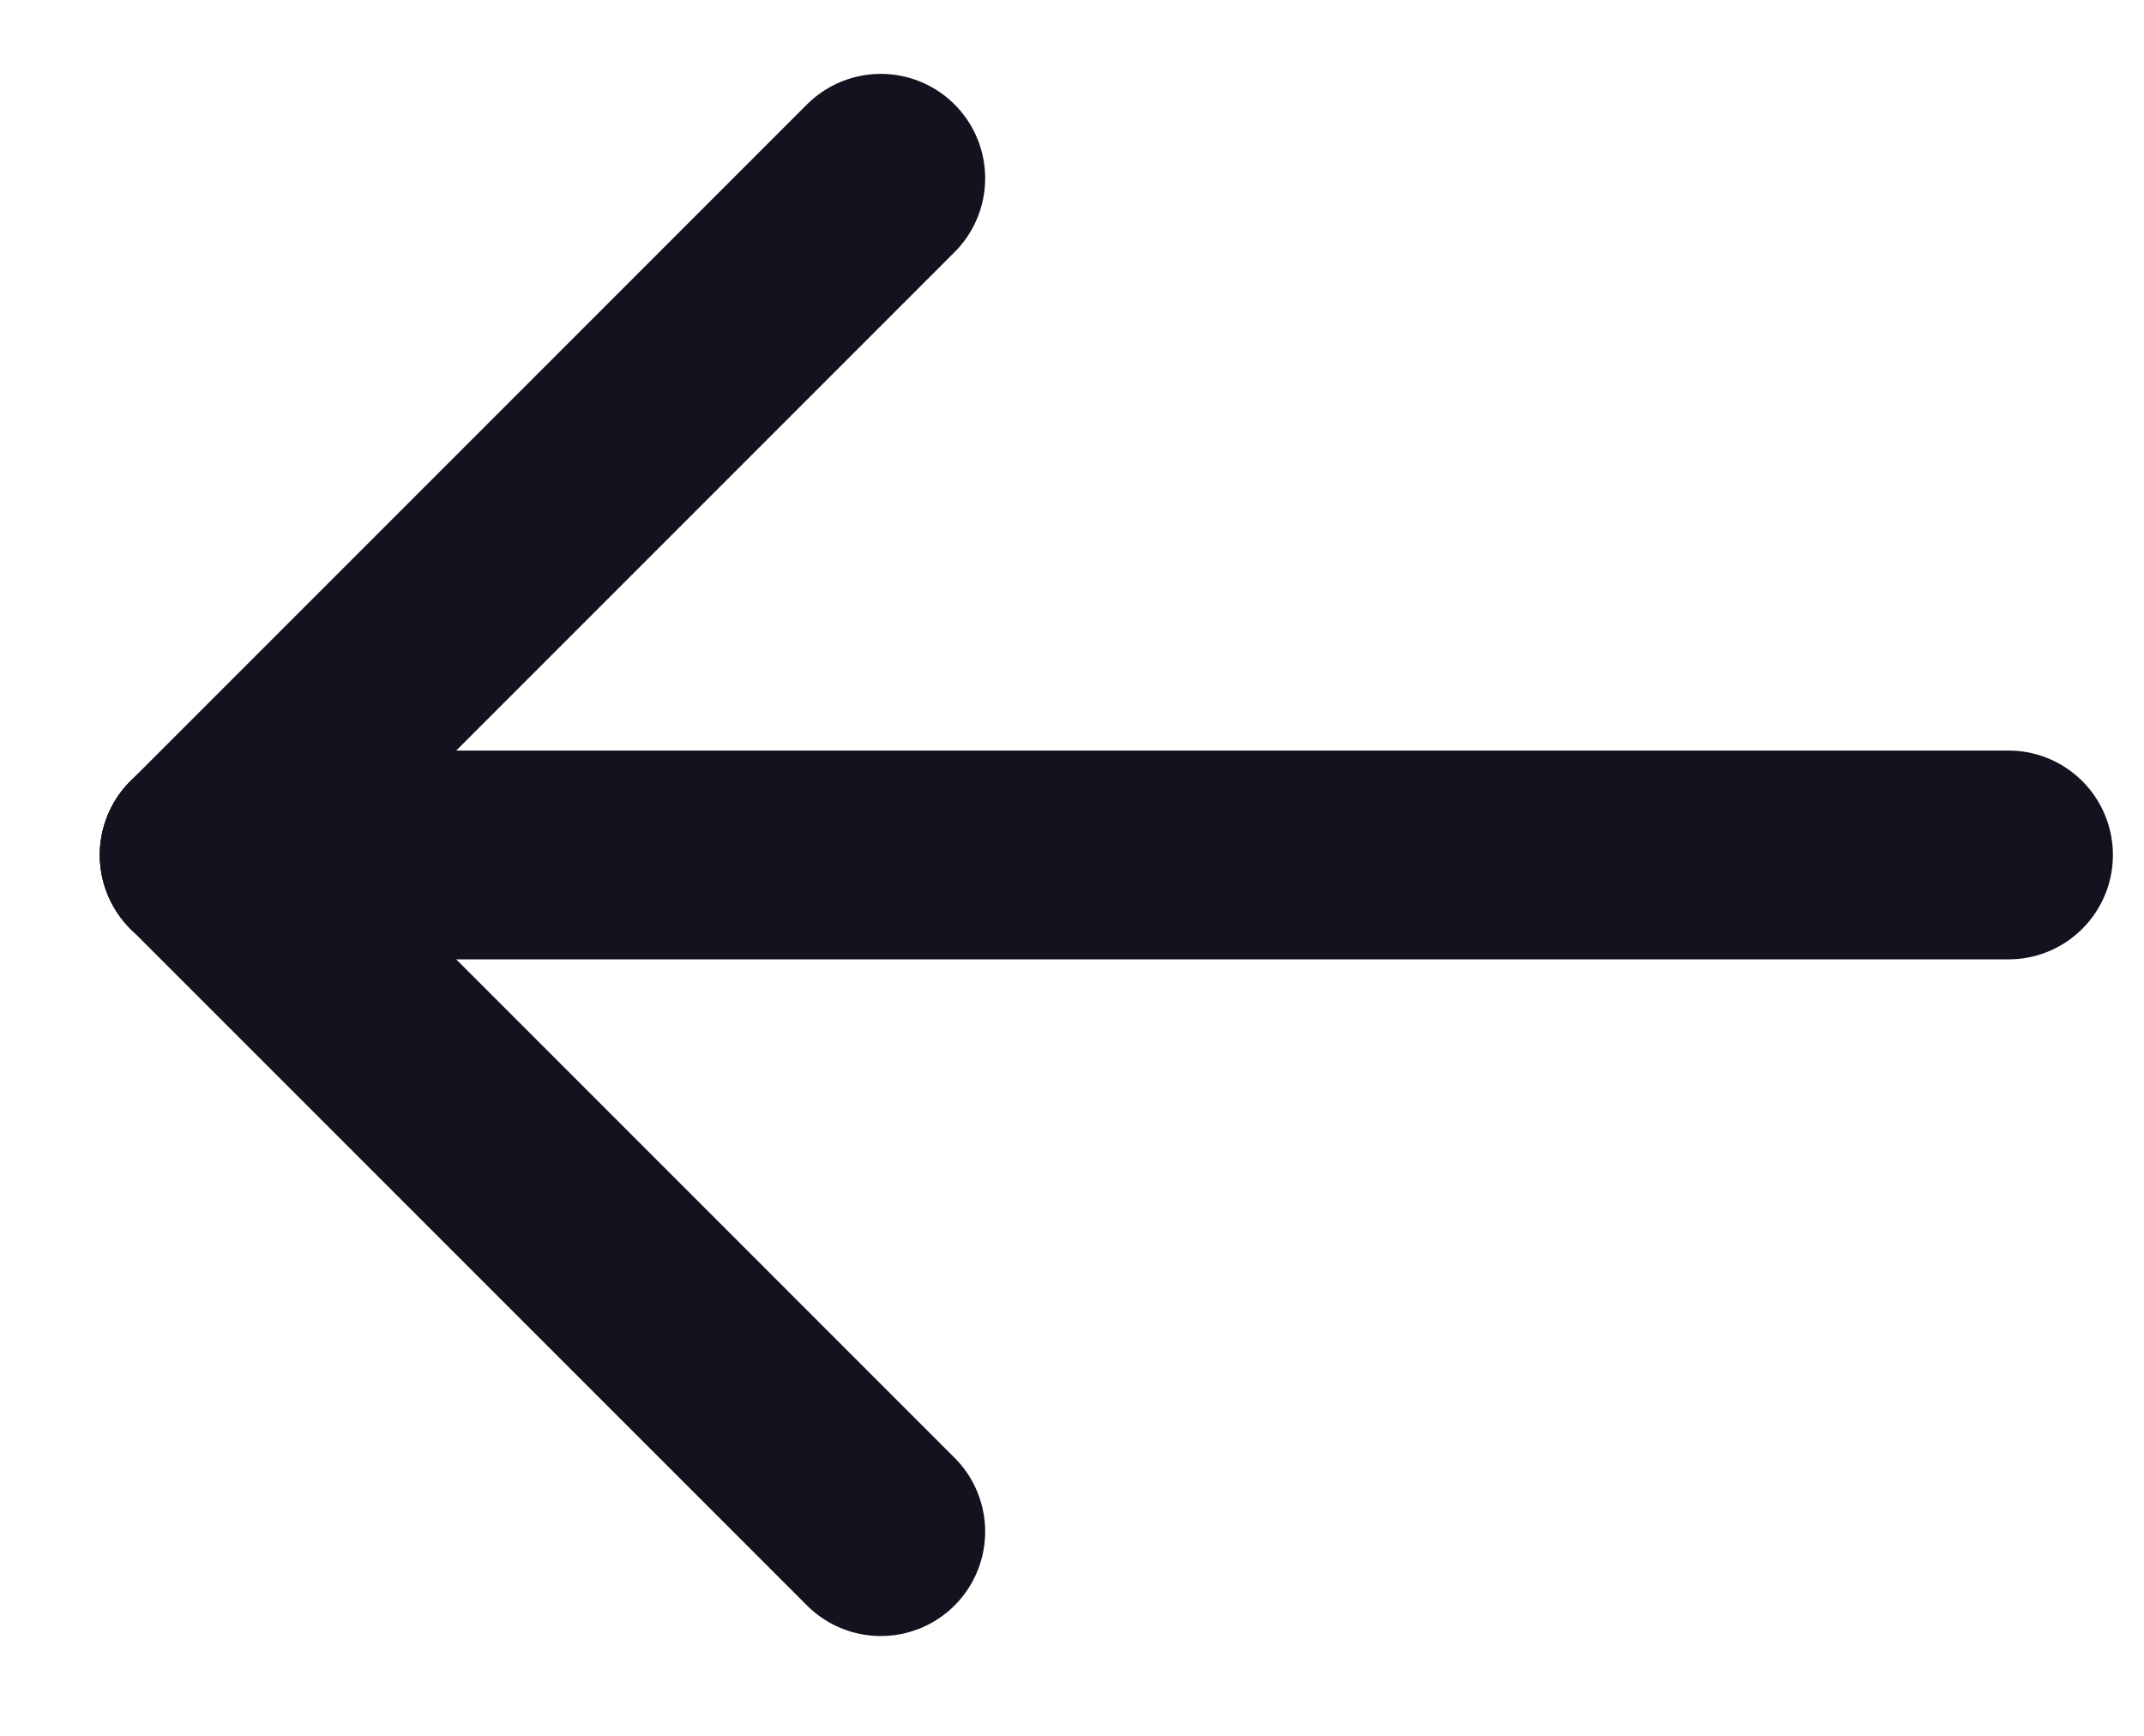 <svg width="21" height="17" viewBox="0 0 21 17" fill="none" xmlns="http://www.w3.org/2000/svg">
<path d="M19.673 8.373L2 8.373" stroke="#14121E" stroke-width="2.045" stroke-linecap="round" stroke-linejoin="round"/>
<path d="M2 8.373L8.627 15" stroke="#14121E" stroke-width="2.045" stroke-linecap="round" stroke-linejoin="round"/>
<path d="M2 8.373L8.627 1.746" stroke="#14121E" stroke-width="2.045" stroke-linecap="round" stroke-linejoin="round"/>
</svg>
